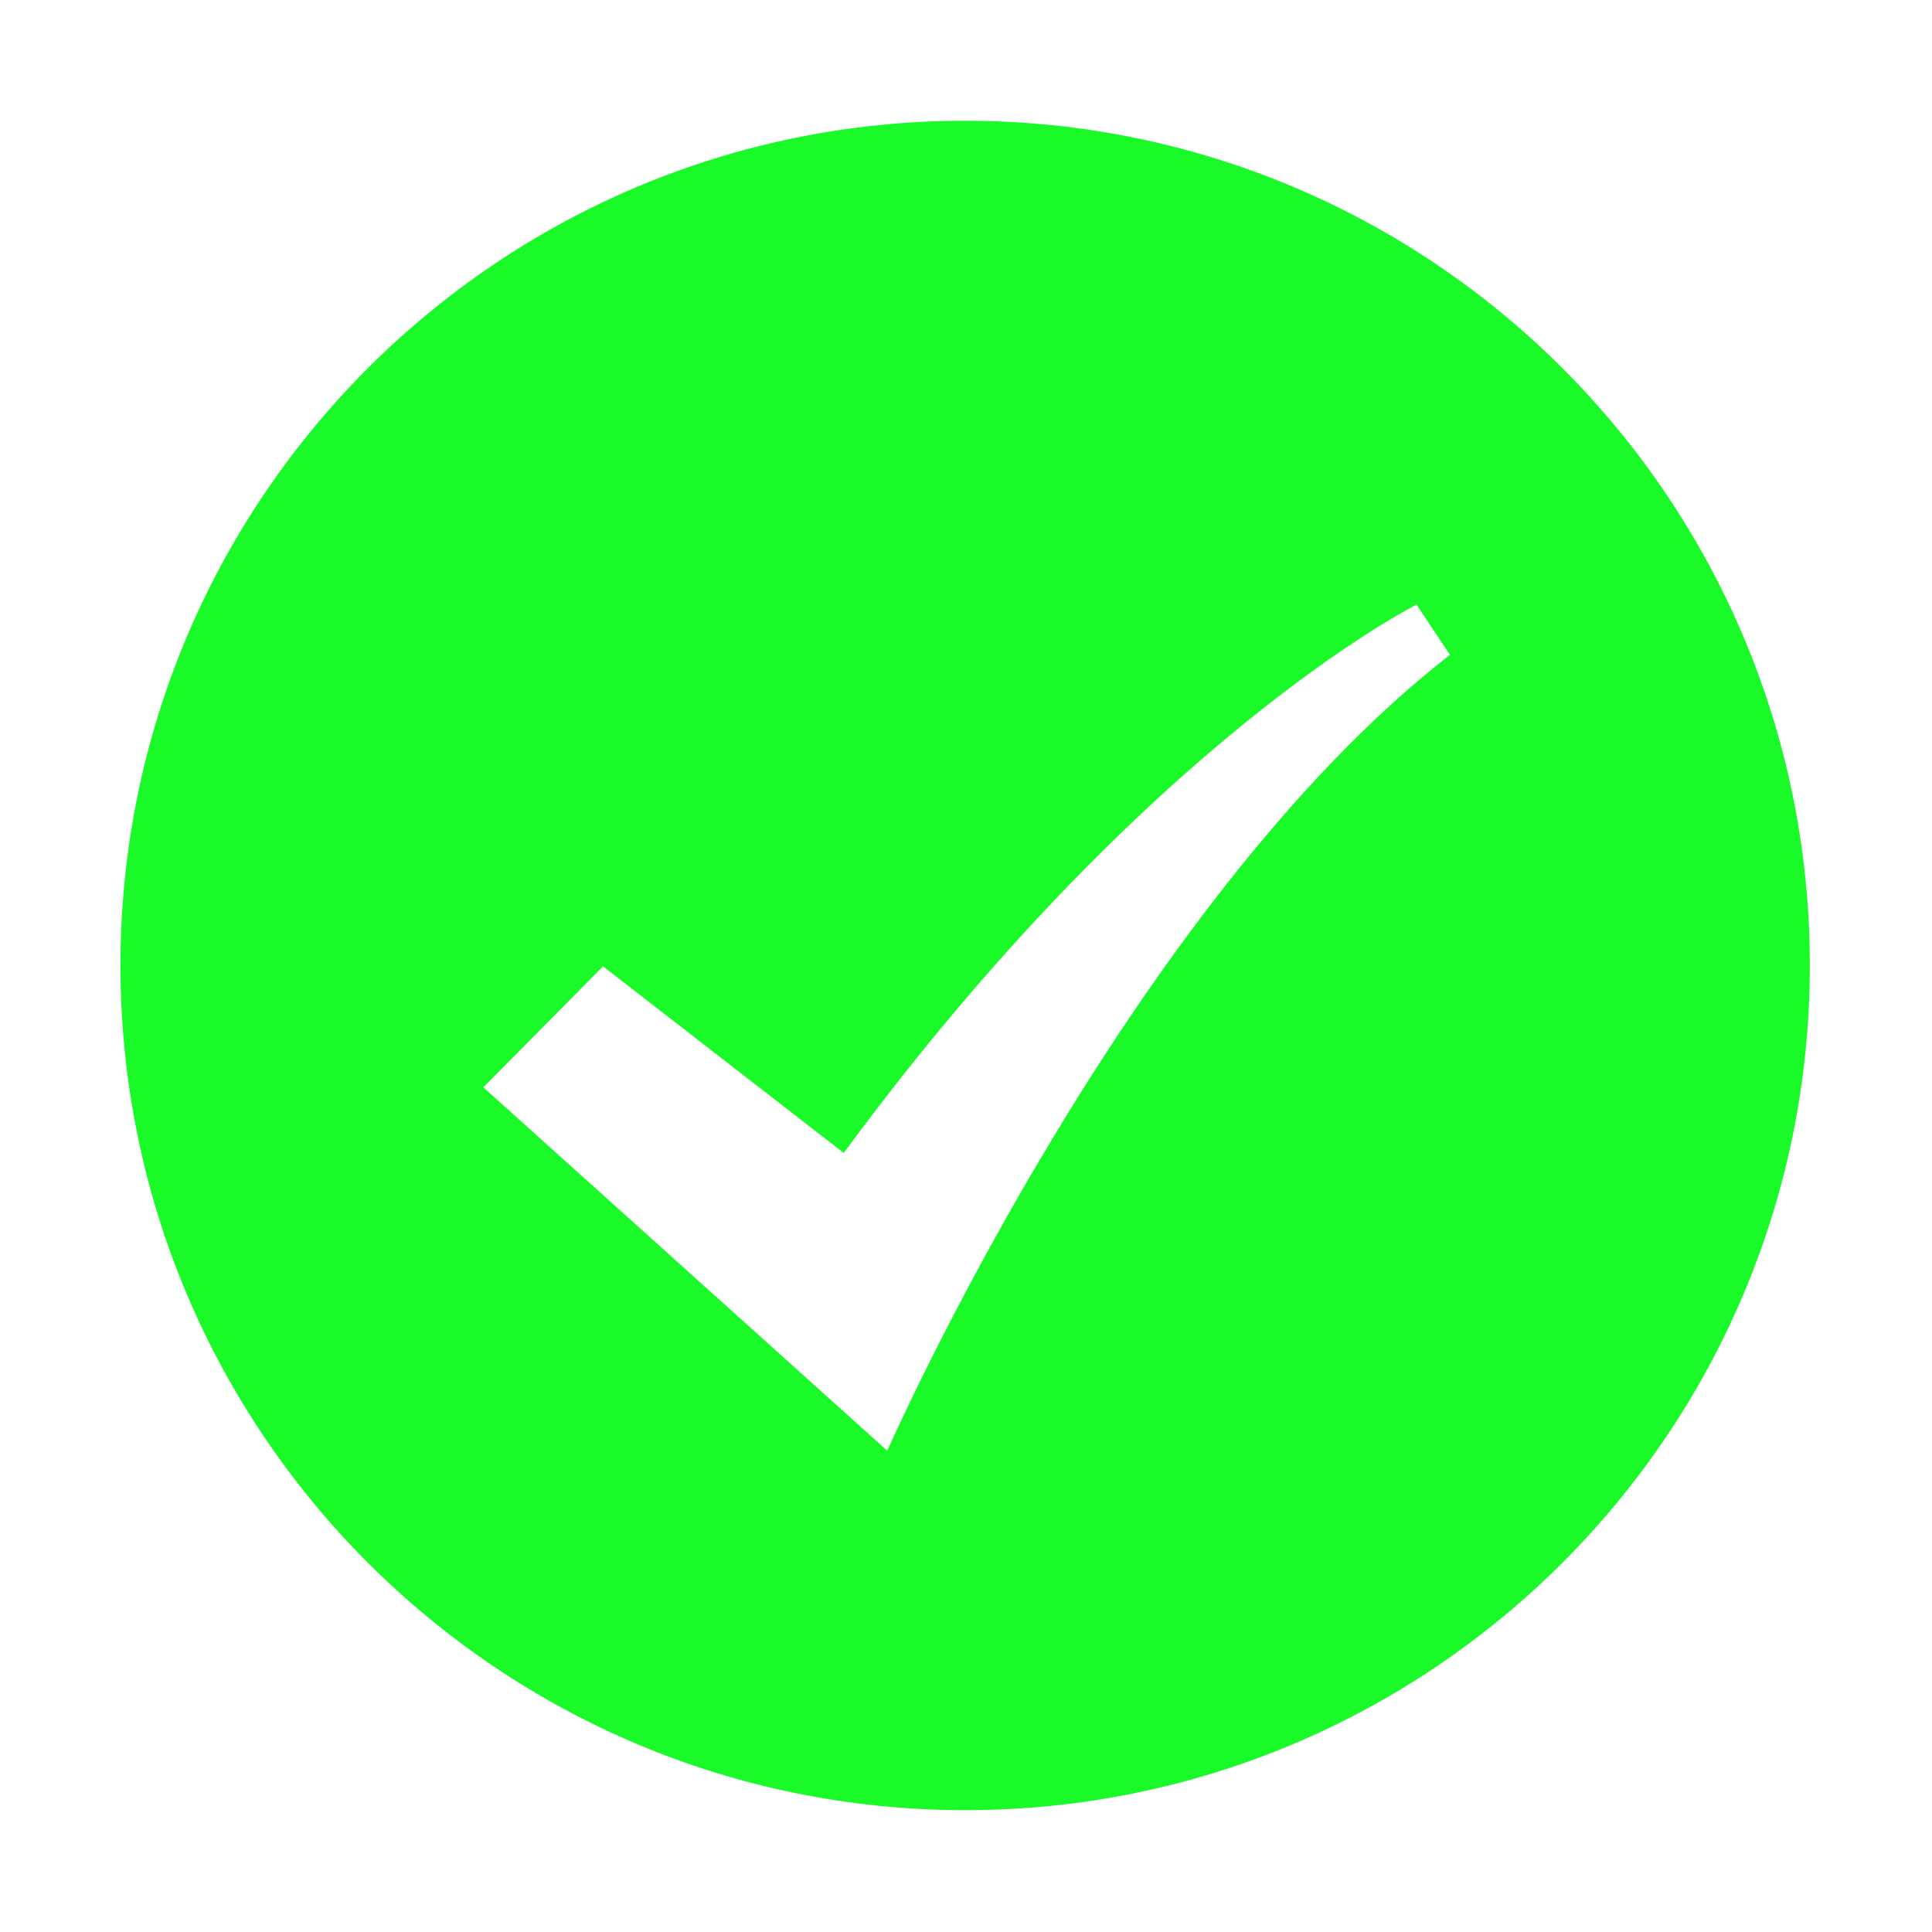<?xml version="1.0" standalone="no"?><!DOCTYPE svg PUBLIC "-//W3C//DTD SVG 1.1//EN" "http://www.w3.org/Graphics/SVG/1.1/DTD/svg11.dtd"><svg t="1548220277407" class="icon" style="" viewBox="0 0 1024 1024" version="1.1" xmlns="http://www.w3.org/2000/svg" p-id="7711" xmlns:xlink="http://www.w3.org/1999/xlink" width="16" height="16"><defs><style type="text/css"></style></defs><path d="M511.555 64.009c-247.259 0-447.706 200.451-447.706 447.704 0 247.252 200.446 447.706 447.706 447.706 247.251 0 447.697-200.454 447.697-447.706C959.253 264.46 758.807 64.009 511.555 64.009zM470.275 768.924 256.173 576.298l63.445-64.128 127.573 98.92c161.906-219.989 303.581-290.619 303.581-290.619l17.737 26.606C597.051 480.45 470.275 768.924 470.275 768.924z" p-id="7712" fill="#1afa29"></path></svg>